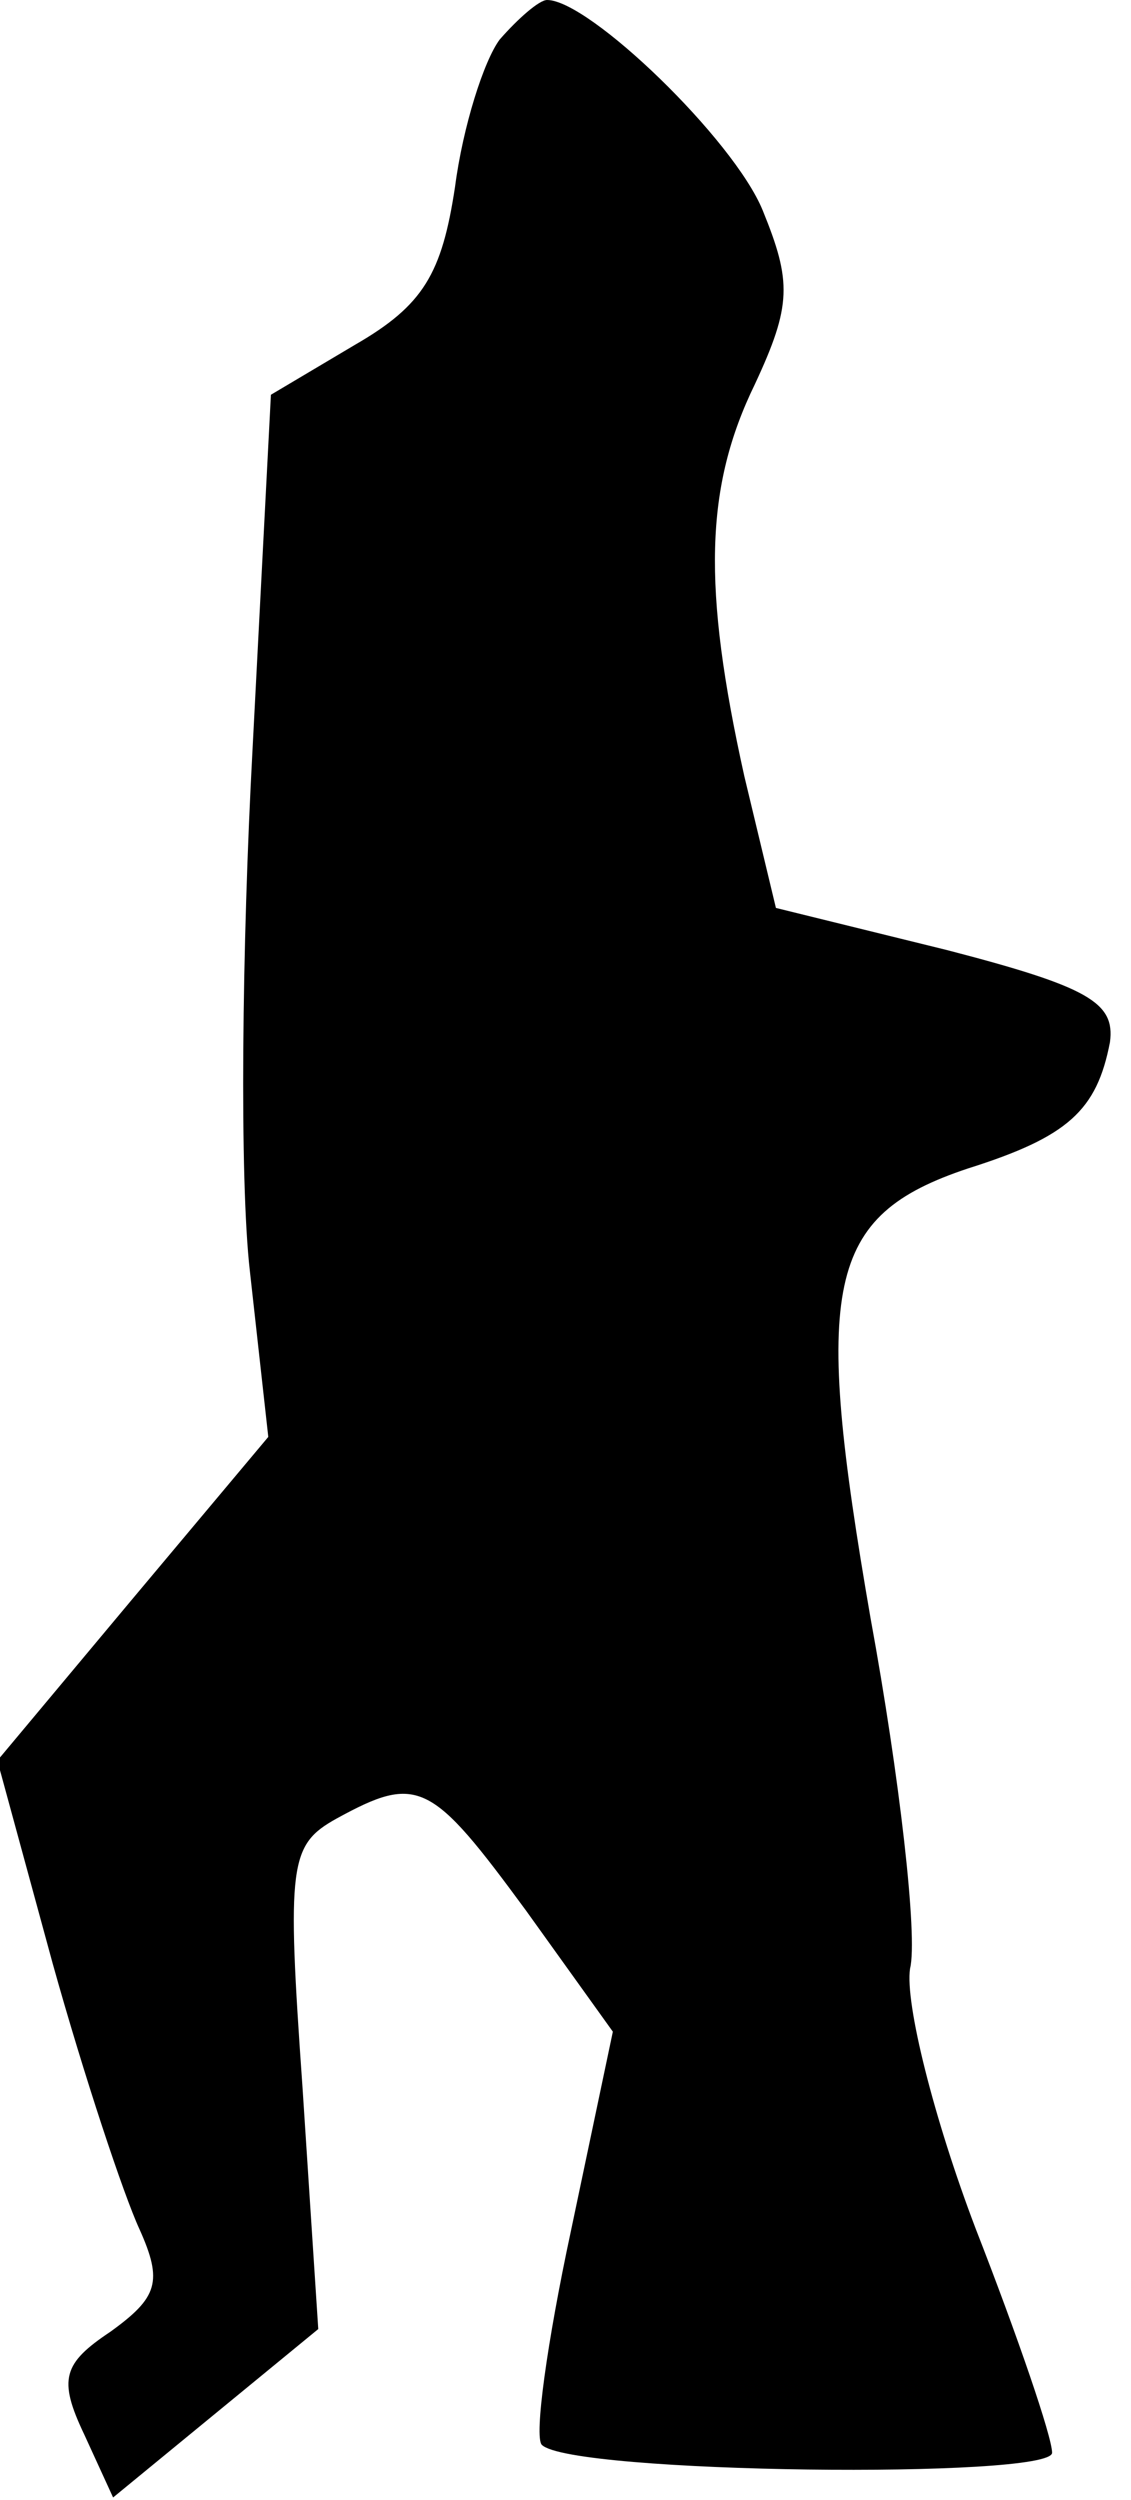 <?xml version="1.0" standalone="no"?>
<!DOCTYPE svg PUBLIC "-//W3C//DTD SVG 20010904//EN"
 "http://www.w3.org/TR/2001/REC-SVG-20010904/DTD/svg10.dtd">
<svg version="1.0" xmlns="http://www.w3.org/2000/svg"
 width="43pt" height="95pt" viewBox="0 0 43 95"
 preserveAspectRatio="xMidYMid meet">
<g transform="translate(0,95) scale(0.1,-0.1)"
fill="#000000" stroke="none">
<path fill="#000000" stroke="none" d="M190 935 c-6 -8 -14 -33 -17 -56 -5
-33 -12 -45 -38 -60 l-32 -19 -7 -135 c-4 -74 -5 -163 -1 -198 l7 -63 -52 -62
-51 -61 21 -77 c12 -43 27 -88 33 -101 9 -20 7 -26 -11 -39 -18 -12 -20 -18
-10 -39 l11 -24 39 32 39 32 -6 92 c-6 85 -5 92 13 102 31 17 36 14 72 -35
l33 -46 -16 -76 c-9 -42 -14 -78 -11 -81 11 -11 194 -13 194 -3 0 6 -13 44
-29 85 -16 42 -27 86 -25 99 3 12 -4 73 -15 133 -22 127 -17 153 37 171 38 12
49 22 54 48 2 15 -8 21 -62 35 l-65 16 -12 50 c-16 72 -15 110 4 149 14 30 14
39 3 66 -11 27 -66 80 -82 80 -3 0 -11 -7 -18 -15z"/>
</g>
</svg>
